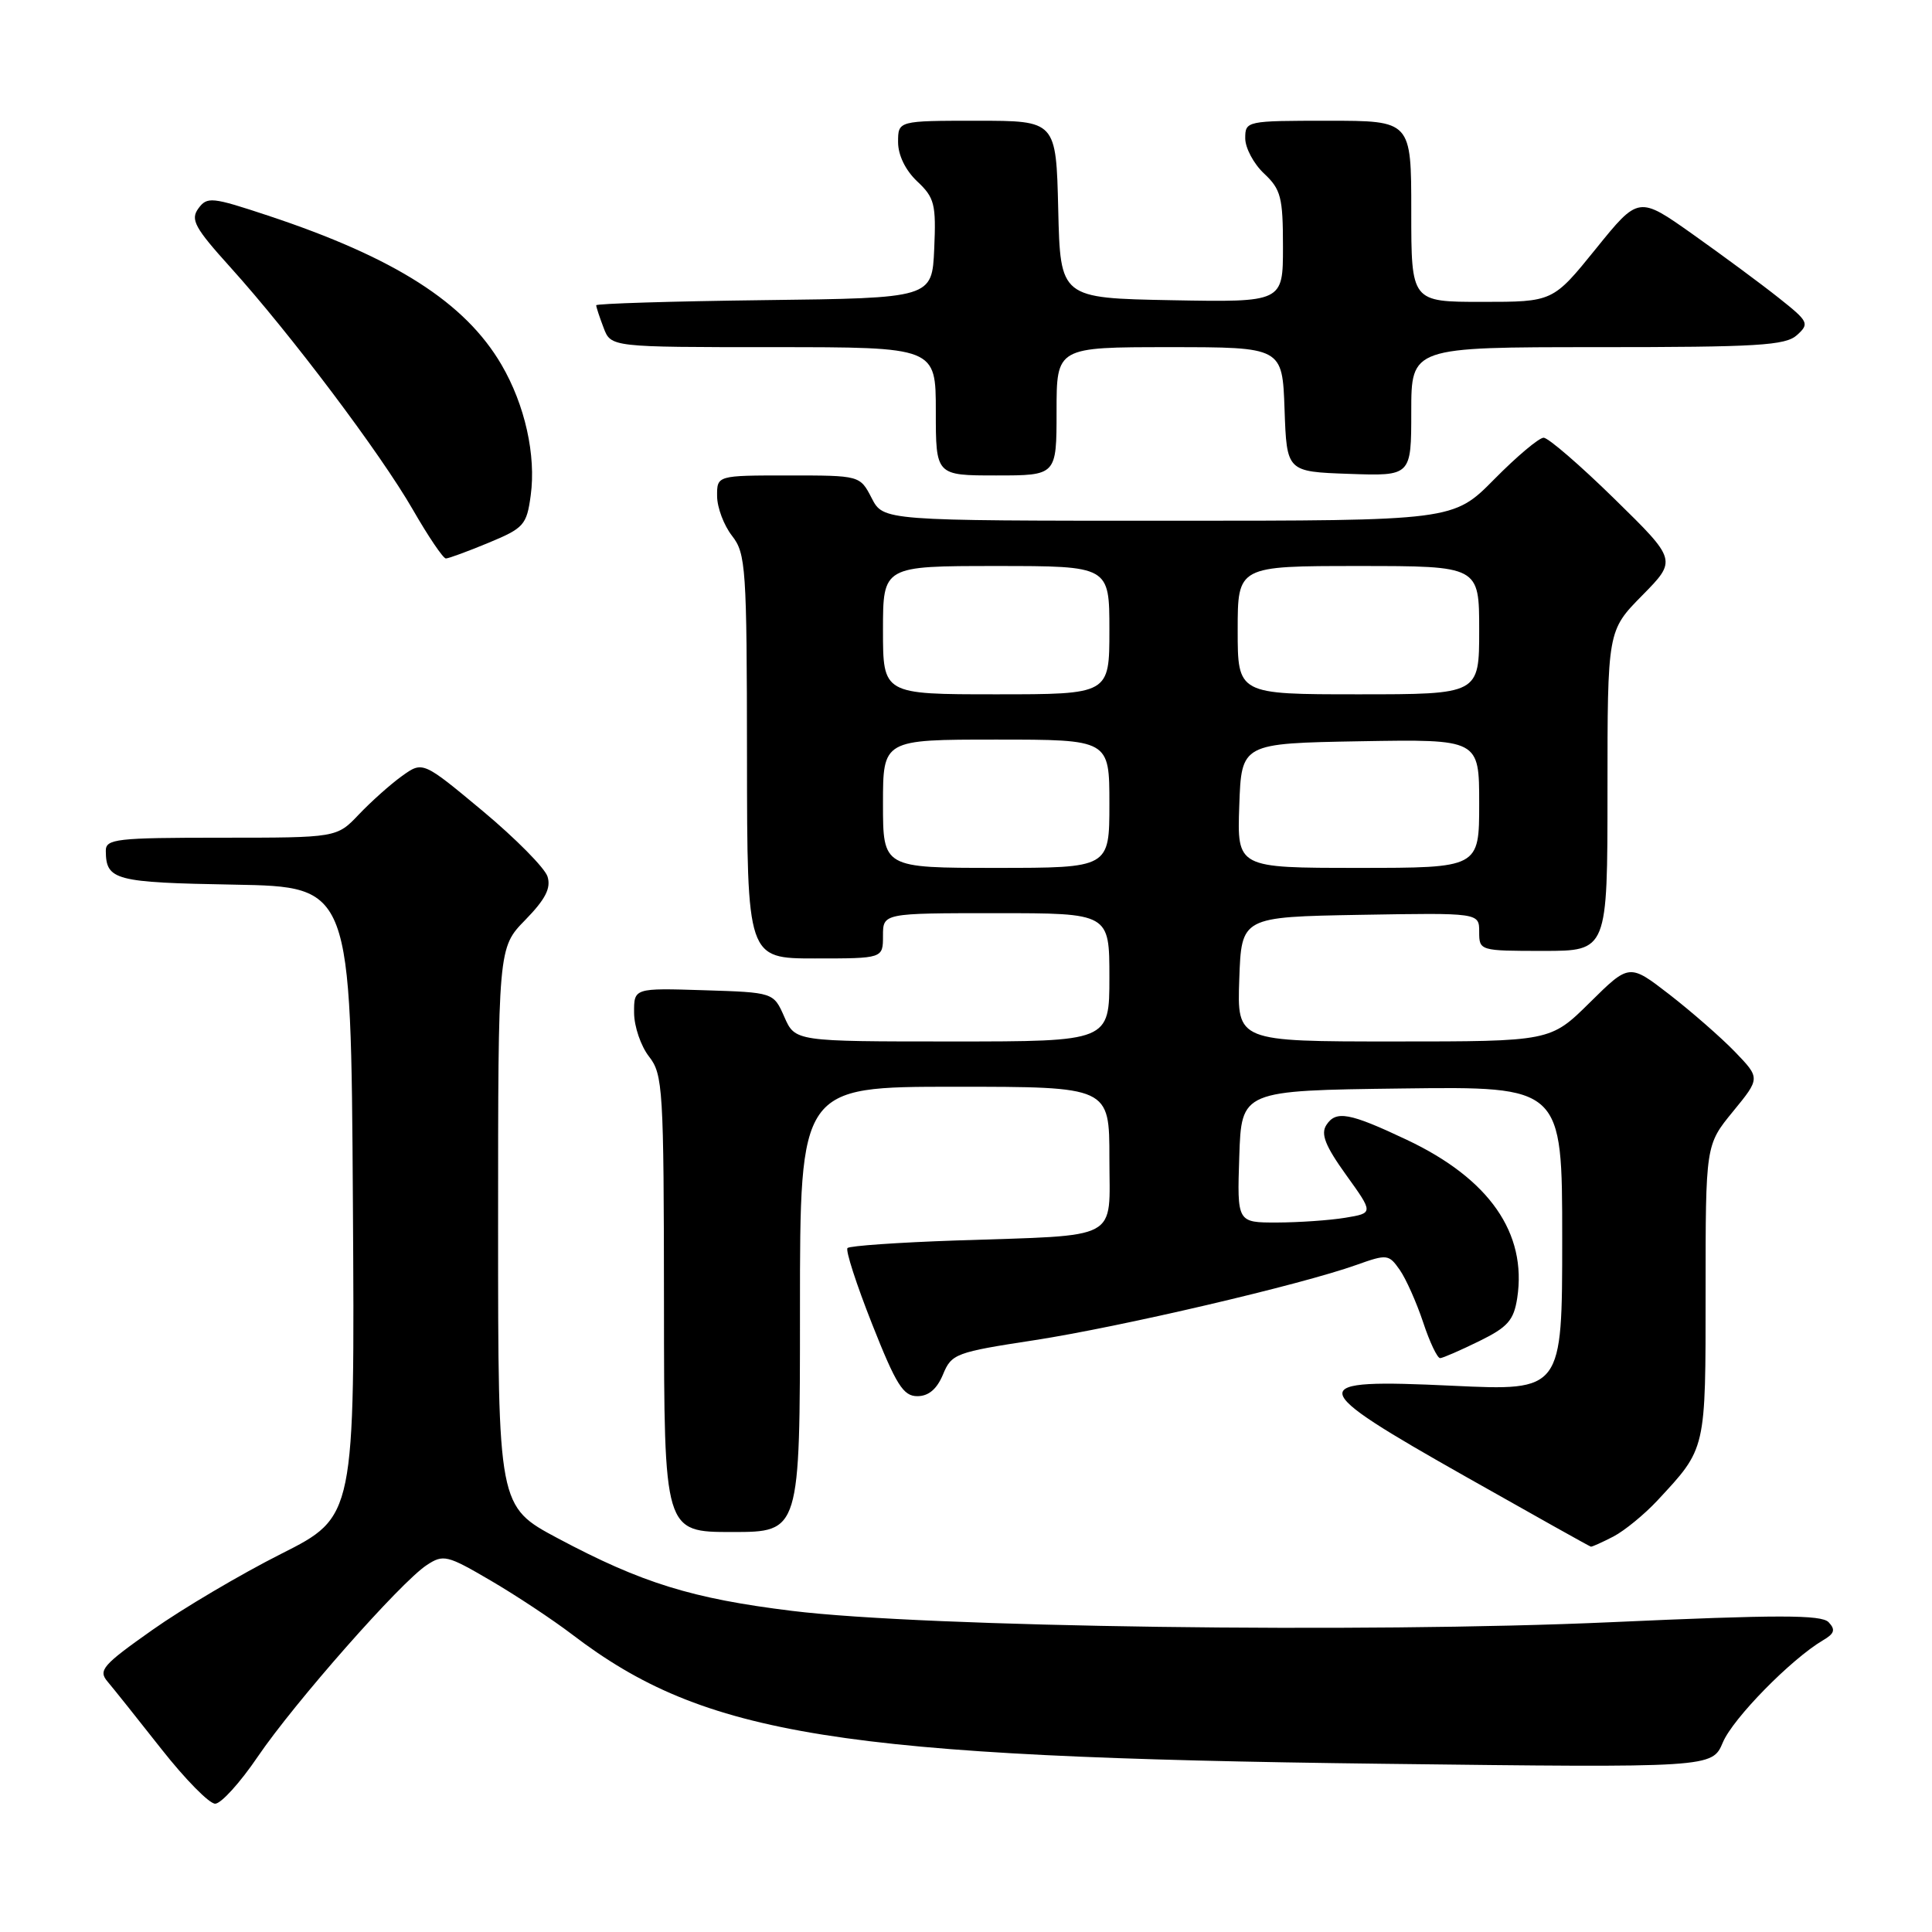 <?xml version="1.0" encoding="UTF-8" standalone="no"?>
<!DOCTYPE svg PUBLIC "-//W3C//DTD SVG 1.1//EN" "http://www.w3.org/Graphics/SVG/1.1/DTD/svg11.dtd" >
<svg xmlns="http://www.w3.org/2000/svg" xmlns:xlink="http://www.w3.org/1999/xlink" version="1.1" viewBox="0 0 256 256">
 <g >
 <path fill="currentColor"
d=" M 34.14 232.79 C 39.02 225.61 53.10 209.63 56.55 207.38 C 58.75 205.93 59.26 206.06 65.03 209.44 C 68.40 211.41 73.24 214.62 75.79 216.56 C 93.41 230.02 111.05 232.84 183.19 233.71 C 226.87 234.24 226.87 234.24 228.29 230.87 C 229.64 227.68 237.32 219.85 241.55 217.35 C 243.08 216.46 243.24 215.94 242.30 214.95 C 241.34 213.95 235.61 213.95 213.46 214.95 C 180.86 216.42 122.52 215.62 104.95 213.45 C 91.69 211.82 85.04 209.76 73.91 203.83 C 66.00 199.61 66.00 199.61 66.00 162.60 C 66.00 125.58 66.00 125.58 69.60 121.90 C 72.28 119.15 73.03 117.68 72.55 116.15 C 72.19 115.01 68.32 111.10 63.96 107.46 C 56.02 100.85 56.02 100.85 53.26 102.83 C 51.74 103.92 49.18 106.21 47.56 107.91 C 44.63 111.00 44.63 111.00 29.31 111.00 C 15.39 111.00 14.00 111.16 14.02 112.75 C 14.05 116.64 15.19 116.94 31.04 117.22 C 46.50 117.50 46.50 117.50 46.76 159.24 C 47.02 200.97 47.02 200.97 37.26 205.89 C 31.89 208.60 24.20 213.14 20.17 215.99 C 13.58 220.64 12.98 221.33 14.26 222.83 C 15.04 223.75 18.24 227.76 21.38 231.75 C 24.52 235.74 27.72 239.00 28.51 239.00 C 29.29 239.00 31.82 236.21 34.14 232.79 Z  M 213.80 203.59 C 215.28 202.81 217.89 200.67 219.60 198.84 C 226.11 191.83 226.00 192.30 226.00 171.13 C 226.00 151.71 226.00 151.71 229.63 147.28 C 233.25 142.86 233.25 142.86 229.88 139.36 C 228.02 137.44 224.11 134.03 221.20 131.77 C 215.89 127.67 215.89 127.67 210.66 132.84 C 205.44 138.00 205.44 138.00 184.68 138.00 C 163.92 138.00 163.92 138.00 164.21 129.75 C 164.50 121.50 164.50 121.50 180.25 121.22 C 196.00 120.95 196.00 120.95 196.00 123.47 C 196.00 125.98 196.08 126.00 204.50 126.00 C 213.00 126.00 213.00 126.00 213.00 104.78 C 213.00 83.57 213.00 83.57 217.60 78.90 C 222.21 74.22 222.21 74.22 213.93 66.11 C 209.38 61.65 205.15 58.00 204.54 58.00 C 203.93 58.00 200.99 60.47 198.00 63.50 C 192.57 69.00 192.57 69.00 154.81 69.00 C 117.05 69.00 117.05 69.00 115.50 66.00 C 113.95 63.00 113.95 63.00 104.47 63.00 C 95.00 63.00 95.00 63.00 95.02 65.75 C 95.03 67.26 95.92 69.62 97.00 71.00 C 98.83 73.34 98.96 75.24 98.98 100.25 C 99.00 127.00 99.00 127.00 108.00 127.00 C 117.00 127.00 117.00 127.00 117.00 124.00 C 117.00 121.00 117.00 121.00 132.00 121.00 C 147.00 121.00 147.00 121.00 147.00 129.50 C 147.00 138.00 147.00 138.00 126.18 138.00 C 105.36 138.00 105.36 138.00 103.93 134.75 C 102.50 131.50 102.50 131.50 93.25 131.21 C 84.00 130.92 84.00 130.92 84.02 134.21 C 84.03 136.02 84.92 138.62 86.00 140.00 C 87.84 142.35 87.96 144.27 87.98 172.75 C 88.00 203.00 88.00 203.00 97.00 203.00 C 106.00 203.00 106.00 203.00 106.00 173.50 C 106.00 144.00 106.00 144.00 126.50 144.00 C 147.00 144.00 147.00 144.00 147.00 153.45 C 147.00 164.57 148.78 163.62 126.66 164.37 C 119.05 164.63 112.59 165.08 112.30 165.37 C 112.01 165.66 113.48 170.19 115.56 175.45 C 118.74 183.50 119.69 185.00 121.55 185.00 C 123.04 185.00 124.14 184.07 124.95 182.13 C 126.08 179.38 126.62 179.18 137.08 177.58 C 148.43 175.83 172.34 170.25 179.73 167.61 C 183.79 166.16 184.02 166.19 185.47 168.26 C 186.30 169.44 187.69 172.57 188.57 175.20 C 189.44 177.84 190.46 179.98 190.83 179.96 C 191.20 179.94 193.53 178.92 196.00 177.71 C 199.79 175.85 200.58 174.95 201.04 172.00 C 202.35 163.39 197.34 156.20 186.43 151.04 C 178.80 147.43 177.02 147.11 175.75 149.07 C 174.98 150.26 175.60 151.83 178.37 155.69 C 182.00 160.74 182.00 160.74 178.25 161.36 C 176.19 161.70 172.12 161.98 169.21 161.99 C 163.92 162.00 163.92 162.00 164.21 153.25 C 164.50 144.50 164.50 144.50 185.75 144.23 C 207.00 143.96 207.00 143.96 207.00 164.13 C 207.00 184.30 207.00 184.30 192.50 183.62 C 172.65 182.68 172.78 183.54 194.26 195.69 C 203.19 200.74 210.63 204.91 210.80 204.94 C 210.96 204.97 212.31 204.36 213.80 203.59 Z  M 64.74 71.92 C 69.42 69.98 69.79 69.56 70.32 65.66 C 71.05 60.34 69.56 53.65 66.45 48.33 C 61.63 40.08 52.32 34.14 35.52 28.57 C 28.07 26.10 27.45 26.03 26.28 27.63 C 25.21 29.10 25.80 30.18 30.53 35.42 C 38.51 44.26 50.42 60.08 54.71 67.54 C 56.75 71.09 58.72 74.00 59.08 74.00 C 59.44 74.00 61.99 73.06 64.74 71.92 Z  M 140.00 54.50 C 140.00 46.00 140.00 46.00 154.96 46.00 C 169.92 46.00 169.92 46.00 170.21 54.25 C 170.50 62.50 170.50 62.50 178.75 62.79 C 187.00 63.08 187.00 63.08 187.00 54.54 C 187.00 46.00 187.00 46.00 211.67 46.00 C 232.90 46.00 236.59 45.78 238.11 44.40 C 239.79 42.88 239.65 42.61 235.69 39.47 C 233.39 37.64 228.26 33.85 224.31 31.05 C 217.12 25.96 217.12 25.96 211.45 32.98 C 205.77 40.00 205.77 40.00 196.39 40.00 C 187.00 40.00 187.00 40.00 187.00 28.00 C 187.00 16.00 187.00 16.00 176.00 16.00 C 165.15 16.00 165.00 16.03 165.00 18.33 C 165.00 19.60 166.12 21.71 167.50 23.00 C 169.73 25.09 170.00 26.15 170.00 32.70 C 170.00 40.05 170.00 40.05 155.25 39.78 C 140.50 39.50 140.50 39.50 140.22 27.75 C 139.94 16.00 139.94 16.00 129.47 16.00 C 119.00 16.00 119.00 16.00 119.00 18.83 C 119.00 20.56 119.98 22.57 121.54 24.04 C 123.83 26.19 124.05 27.06 123.79 32.96 C 123.50 39.50 123.50 39.50 101.25 39.77 C 89.01 39.92 79.00 40.23 79.00 40.45 C 79.00 40.68 79.44 42.02 79.98 43.43 C 80.95 46.00 80.95 46.00 102.48 46.00 C 124.00 46.00 124.00 46.00 124.00 54.50 C 124.00 63.00 124.00 63.00 132.00 63.00 C 140.00 63.00 140.00 63.00 140.00 54.50 Z  M 117.00 106.50 C 117.00 98.00 117.00 98.00 132.00 98.00 C 147.00 98.00 147.00 98.00 147.00 106.50 C 147.00 115.00 147.00 115.00 132.00 115.00 C 117.00 115.00 117.00 115.00 117.00 106.50 Z  M 164.21 106.75 C 164.50 98.50 164.50 98.50 180.25 98.22 C 196.00 97.95 196.00 97.95 196.00 106.47 C 196.00 115.00 196.00 115.00 179.96 115.00 C 163.92 115.00 163.92 115.00 164.21 106.75 Z  M 117.00 83.50 C 117.00 75.00 117.00 75.00 132.00 75.00 C 147.00 75.00 147.00 75.00 147.00 83.50 C 147.00 92.00 147.00 92.00 132.00 92.00 C 117.00 92.00 117.00 92.00 117.00 83.50 Z  M 164.00 83.50 C 164.00 75.00 164.00 75.00 180.00 75.00 C 196.00 75.00 196.00 75.00 196.00 83.50 C 196.00 92.00 196.00 92.00 180.00 92.00 C 164.00 92.00 164.00 92.00 164.00 83.50 Z "/>
</g>
</svg>